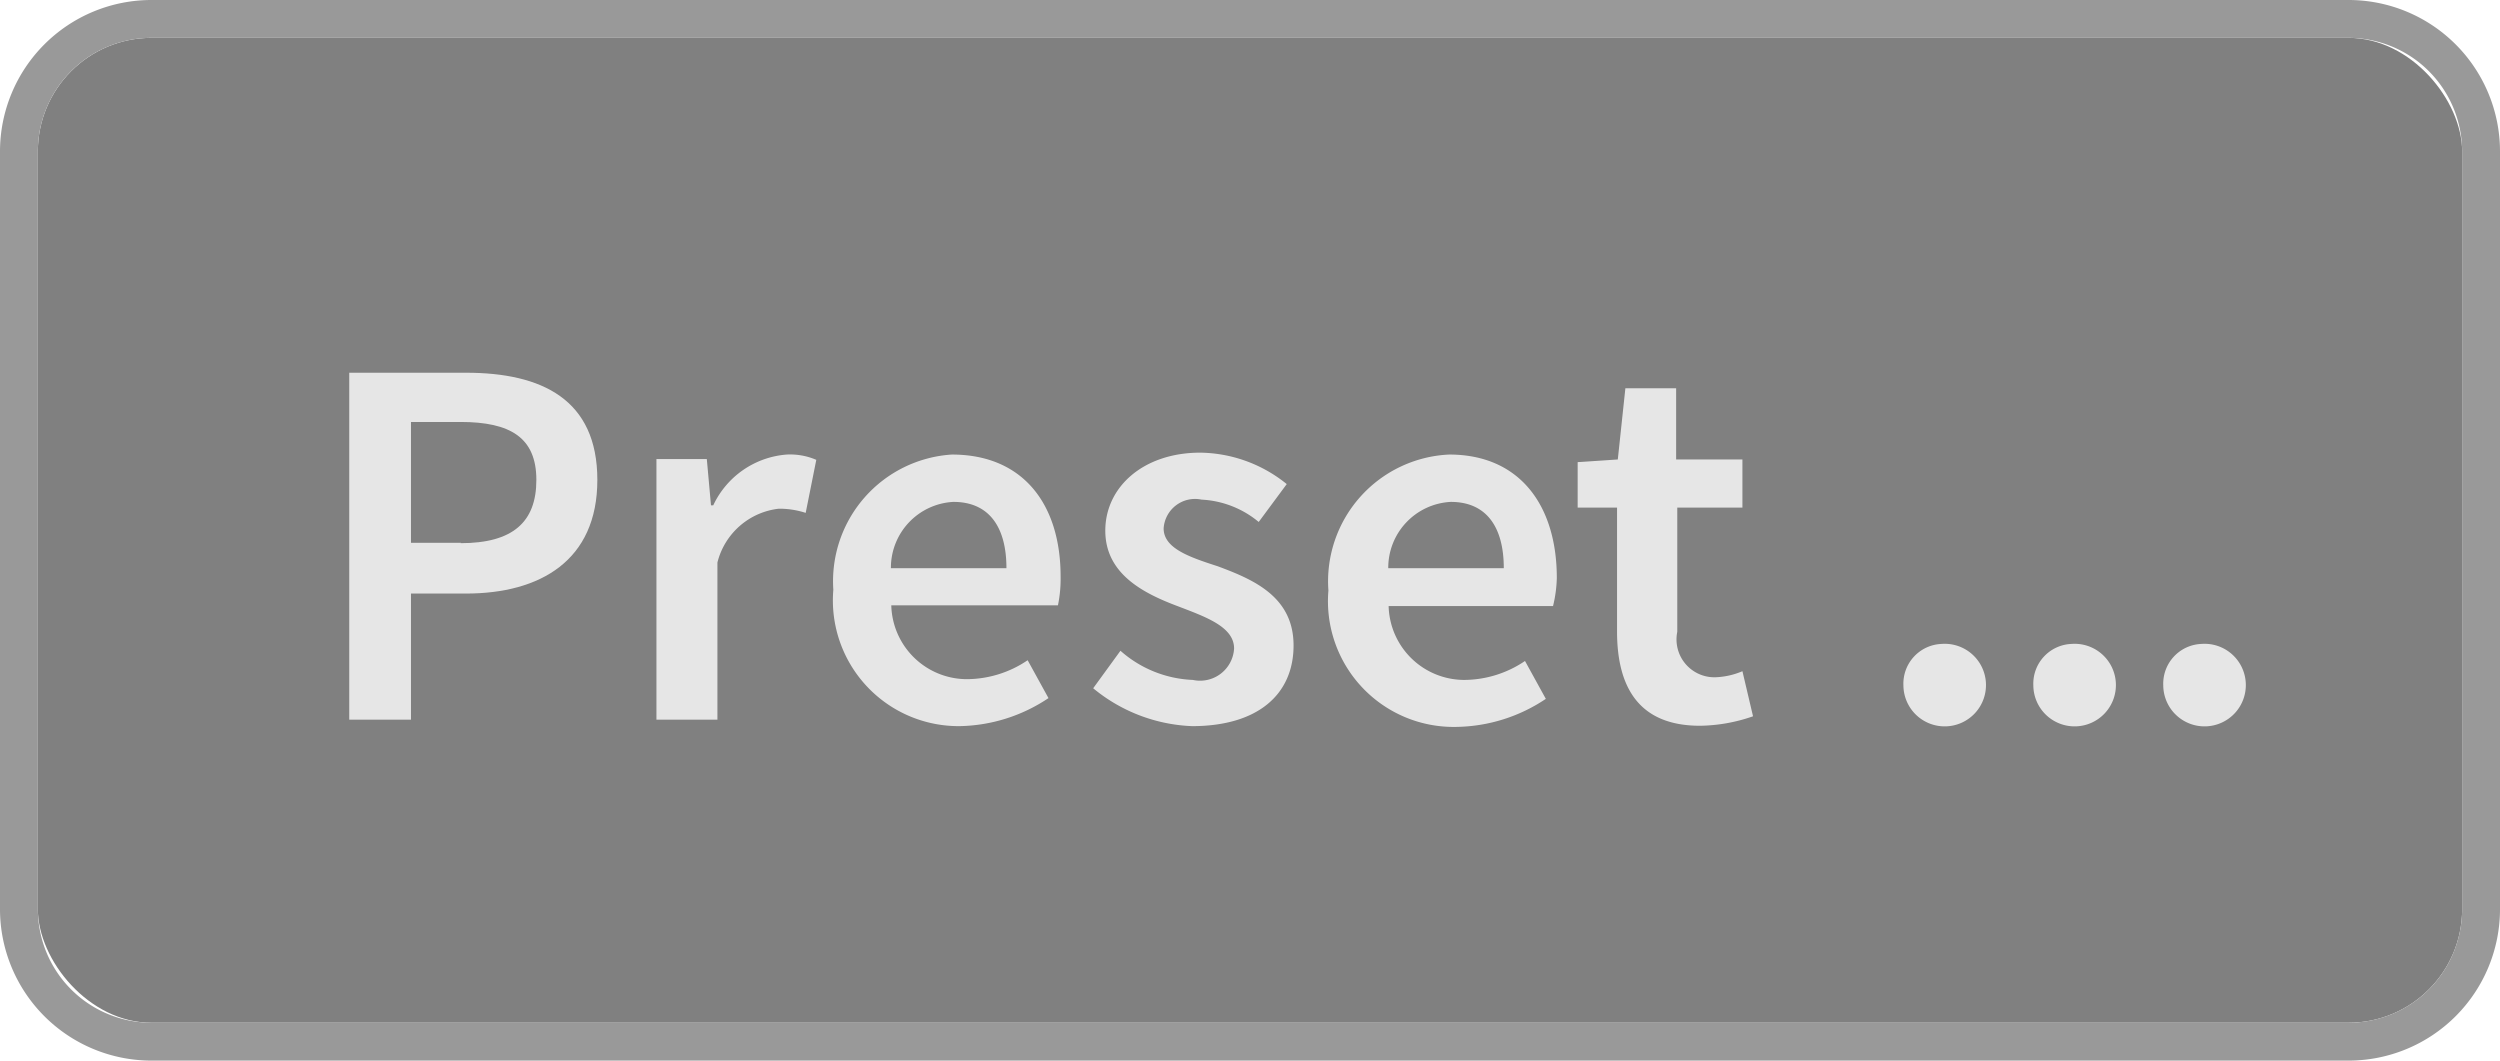 <svg xmlns="http://www.w3.org/2000/svg" viewBox="0 0 66 28"><defs><style>.a{fill:gray;}.b{fill:#999;}.c{fill:#e6e6e6;}</style></defs><title>BB_Buttons_1.8</title><rect class="a" x="1" y="1" width="64" height="26" rx="3" ry="3"/><path class="b" d="M62,1a3,3,0,0,1,3,3V24a3,3,0,0,1-3,3H4a3,3,0,0,1-3-3V4A3,3,0,0,1,4,1H62m0-1H4A4,4,0,0,0,0,4V24a4,4,0,0,0,4,4H62a4,4,0,0,0,4-4V4a4,4,0,0,0-4-4h0Z"/><path class="c" d="M9.22,9.84H12.3c2,0,3.47.7,3.47,2.83s-1.51,3-3.47,3H10.85V19H9.22V9.84Zm2.94,4.5c1.37,0,2-.55,2-1.67s-0.69-1.53-2-1.53H10.85v3.19h1.32Z"/><path class="c" d="M17.33,12.12h1.33l0.11,1.22h0.06A2.34,2.34,0,0,1,20.77,12a1.75,1.75,0,0,1,.78.14l-0.28,1.4a2.24,2.24,0,0,0-.71-0.11,1.89,1.89,0,0,0-1.62,1.42V19H17.33V12.12Z"/><path class="c" d="M25.13,12C27,12,28,13.3,28,15.22a3.46,3.46,0,0,1-.07.76H23.53a2,2,0,0,0,2,1.95,2.88,2.88,0,0,0,1.6-.5l0.55,1a4.34,4.34,0,0,1-2.35.74A3.32,3.32,0,0,1,22,15.57,3.35,3.35,0,0,1,25.13,12Zm1.44,3c0-1.09-.46-1.75-1.4-1.75A1.74,1.74,0,0,0,23.52,15h3.05Z"/><path class="c" d="M29.58,17.18a3.06,3.06,0,0,0,1.91.77,0.9,0.9,0,0,0,1.09-.83c0-.57-0.74-0.83-1.47-1.11-0.91-.34-1.93-0.85-1.93-2s1-2.06,2.51-2.06a3.7,3.7,0,0,1,2.28.83l-0.74,1a2.56,2.56,0,0,0-1.51-.59,0.83,0.83,0,0,0-1,.76c0,0.53.69,0.76,1.43,1,0.94,0.35,2,.8,2,2.09s-0.94,2.13-2.68,2.13a4.36,4.36,0,0,1-2.61-1Z"/><path class="c" d="M38.26,12c1.86,0,2.84,1.34,2.84,3.26A3.46,3.46,0,0,1,41,16H36.66a2,2,0,0,0,2,1.95,2.88,2.88,0,0,0,1.6-.5l0.55,1a4.34,4.34,0,0,1-2.35.74,3.32,3.32,0,0,1-3.39-3.6A3.35,3.35,0,0,1,38.26,12Zm1.44,3c0-1.09-.46-1.75-1.4-1.75A1.74,1.74,0,0,0,36.65,15H39.7Z"/><path class="c" d="M42.65,13.4h-1v-1.2l1.06-.07,0.2-1.88h1.34v1.88H46V13.4H44.28v3.28a1,1,0,0,0,1,1.2A2,2,0,0,0,46,17.72l0.28,1.19a4.39,4.39,0,0,1-1.4.25c-1.6,0-2.19-1-2.19-2.49V13.4Z"/><path class="c" d="M51.25,17a1.09,1.09,0,1,1-1,1.09A1.05,1.05,0,0,1,51.25,17Z"/><path class="c" d="M54.68,17a1.09,1.09,0,1,1-1,1.09A1.05,1.05,0,0,1,54.68,17Z"/><path class="c" d="M58.11,17a1.09,1.09,0,1,1-1,1.09A1.05,1.05,0,0,1,58.11,17Z"/></svg>